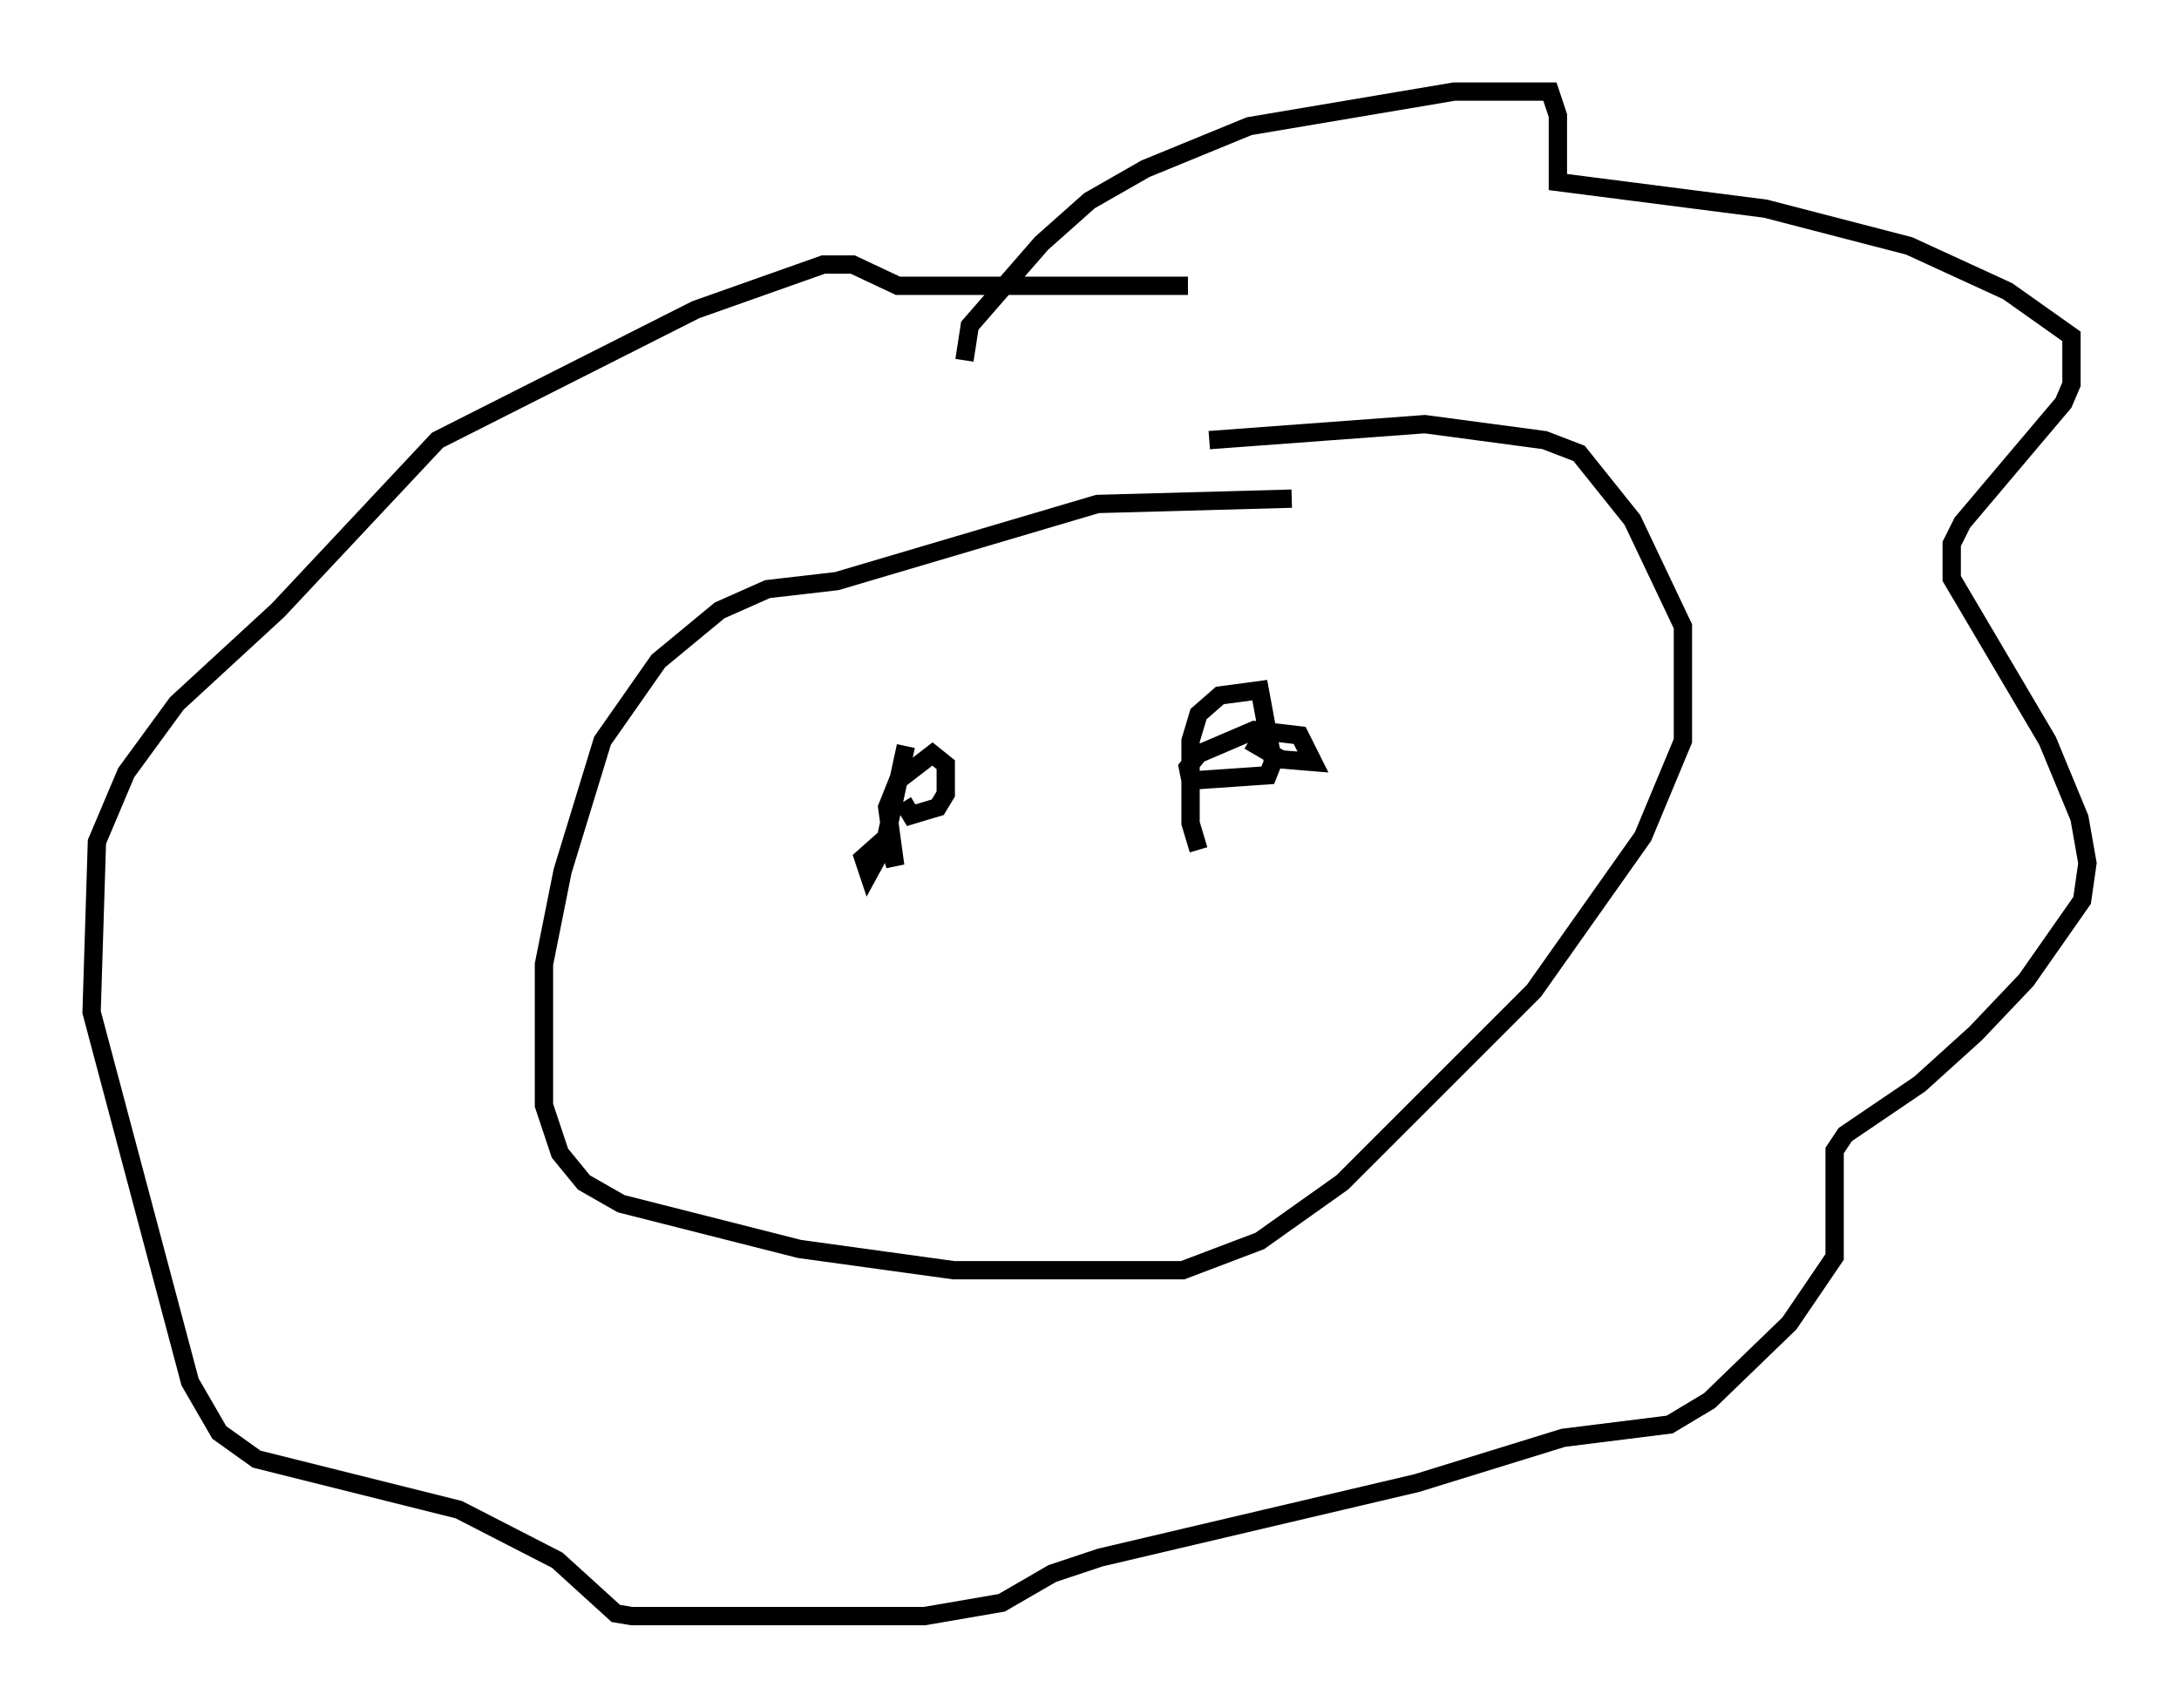 <?xml version="1.0" encoding="utf-8" ?>
<svg baseProfile="full" height="93.229" version="1.1" width="118.938" xmlns="http://www.w3.org/2000/svg" xmlns:ev="http://www.w3.org/2001/xml-events" xmlns:xlink="http://www.w3.org/1999/xlink"><defs /><rect fill="white" height="93.229" width="118.938" x="0" y="0" /><path d="M72.106, 27.804 m-1.598, -0.581 l-10.603, 0.291 -14.235, 4.212 l-3.777, 0.436 -2.615, 1.162 l-3.341, 2.76 -3.05, 4.358 l-2.179, 7.117 -1.017, 5.084 l0.0, 7.698 0.872, 2.615 l1.307, 1.598 2.034, 1.162 l9.732, 2.469 8.425, 1.162 l12.492, 0.0 4.212, -1.598 l4.503, -3.196 10.458, -10.458 l5.955, -8.425 2.179, -5.229 l0.0, -6.246 -2.76, -5.81 l-2.905, -3.631 -1.888, -0.726 l-6.536, -0.872 -11.765, 0.872 m-13.363, -4.358 l0.291, -1.888 3.922, -4.503 l2.615, -2.324 3.05, -1.743 l5.665, -2.324 11.184, -1.888 l5.229, 0.0 0.436, 1.307 l0.0, 3.631 11.33, 1.453 l7.844, 2.034 5.374, 2.469 l3.486, 2.469 0.0, 2.615 l-0.436, 1.017 -5.52, 6.536 l-0.581, 1.162 0.0, 1.888 l5.229, 8.86 1.743, 4.212 l0.436, 2.469 -0.291, 2.034 l-3.05, 4.358 -2.76, 2.905 l-3.05, 2.76 -4.067, 2.76 l-0.581, 0.872 0.0, 5.81 l-2.469, 3.631 -4.358, 4.212 l-2.179, 1.307 -5.81, 0.726 l-7.989, 2.469 -17.285, 4.067 l-2.615, 0.872 -2.76, 1.598 l-4.212, 0.726 -15.978, 0.0 l-0.872, -0.145 -3.196, -2.905 l-5.374, -2.76 -11.039, -2.76 l-2.034, -1.453 -1.598, -2.76 l-5.374, -20.19 0.291, -9.296 l1.598, -3.777 2.76, -3.777 l5.52, -5.084 8.715, -9.296 l14.089, -7.117 6.972, -2.469 l1.598, 0.0 2.469, 1.162 l15.832, 0.0 m-15.397, 25.128 l-1.162, 5.374 -0.872, 1.598 l-0.291, -0.872 1.307, -1.162 l0.436, 1.598 -0.436, -3.196 l0.581, -1.453 1.888, -1.453 l0.726, 0.581 0.0, 1.598 l-0.436, 0.726 -1.453, 0.436 l-0.436, -0.726 m16.123, 2.615 l-0.436, -1.453 0.0, -4.503 l0.436, -1.453 1.162, -1.017 l2.179, -0.291 0.726, 3.922 l-0.291, 0.726 -4.212, 0.291 l-0.145, -0.726 0.581, -0.726 l3.05, -1.307 2.469, 0.291 l0.726, 1.453 -1.743, -0.145 l-1.743, -1.017 " fill="none" stroke="black" stroke-width="1" /></svg>
